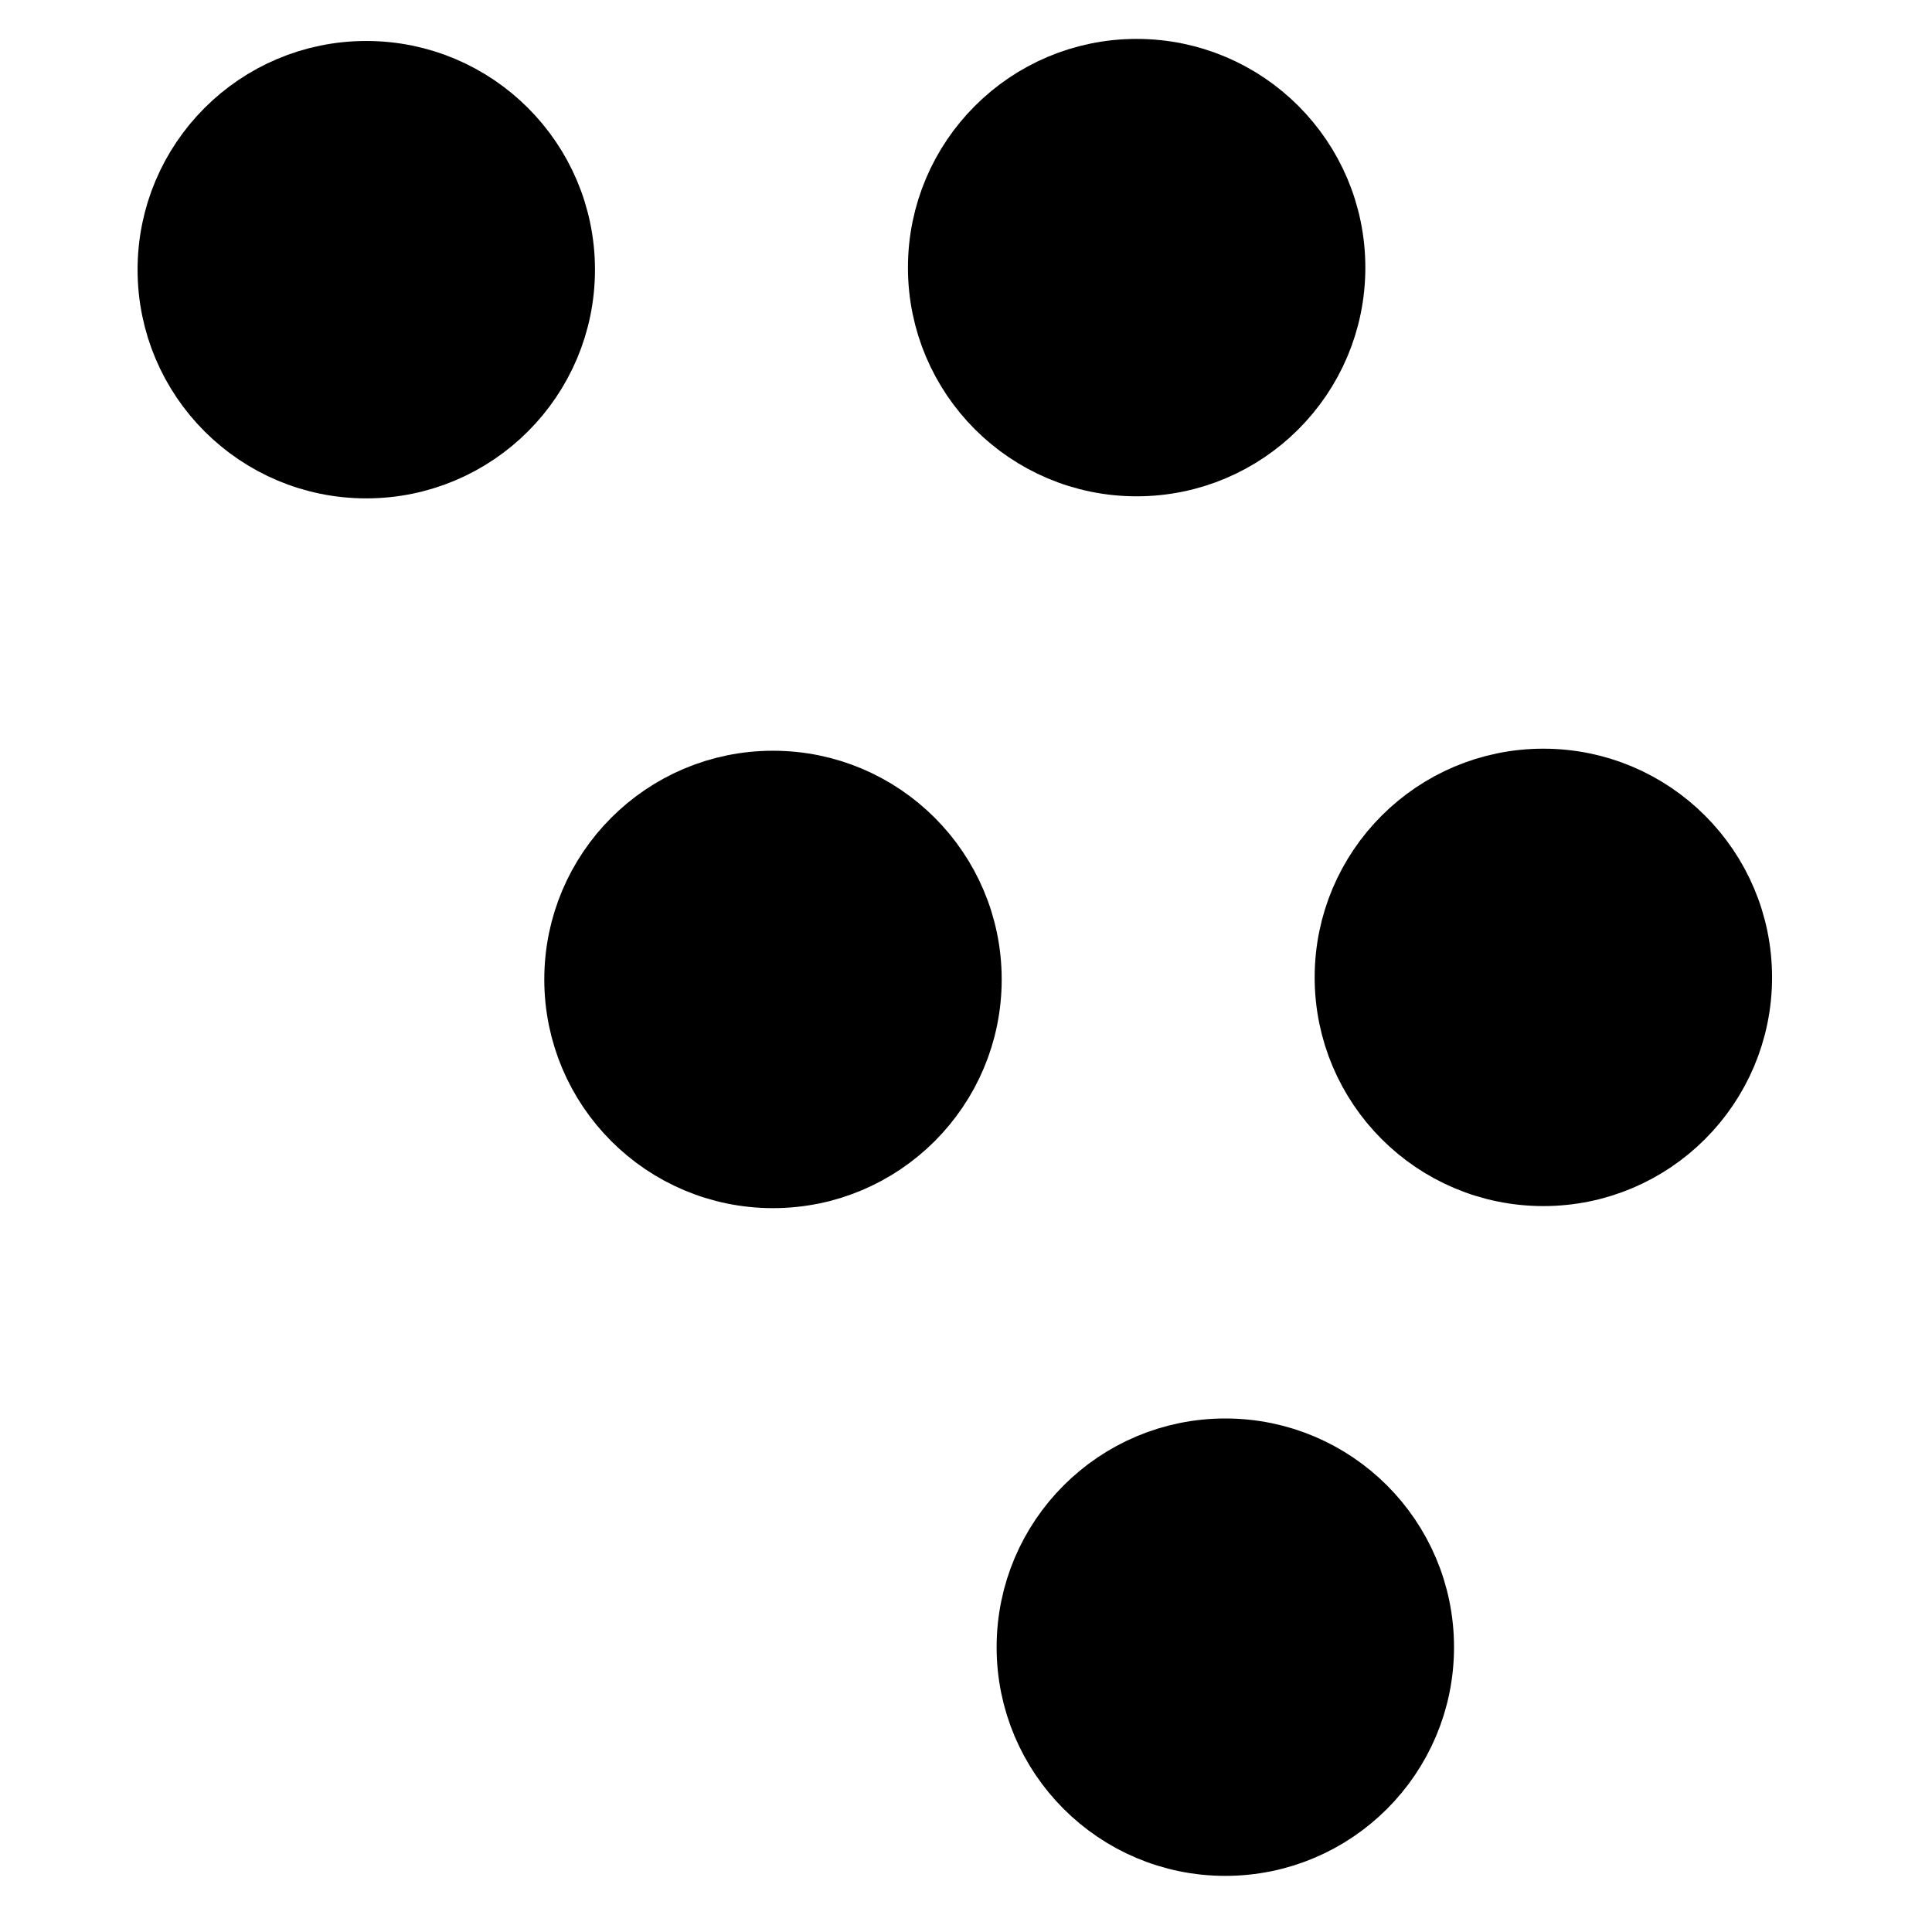 <svg width="120" height="120" xmlns="http://www.w3.org/2000/svg" xmlns:svg="http://www.w3.org/2000/svg">
 <!-- Created with SVG-edit - http://svg-edit.googlecode.com/ -->
 <title>Grip dots</title>
 <g>
  <title>Layer 1</title>
  <circle fill="#000000" stroke="#000000" stroke-width="5" cx="22.75" cy="16.75" r="11.705" id="svg_1"/>
  <circle fill="#000000" stroke="#000000" stroke-width="5" cx="70.599" cy="16.622" r="11.705" id="svg_3"/>
  <circle fill="#000000" stroke="#000000" stroke-width="5" cx="48.012" cy="60.835" r="11.705" id="svg_4"/>
  <circle fill="#000000" stroke="#000000" stroke-width="5" cx="95.861" cy="60.707" r="11.705" id="svg_5"/>
  <circle fill="#000000" stroke="#000000" stroke-width="5" cx="76.107" cy="102.309" r="11.705" id="svg_6"/>
 </g>
</svg>
